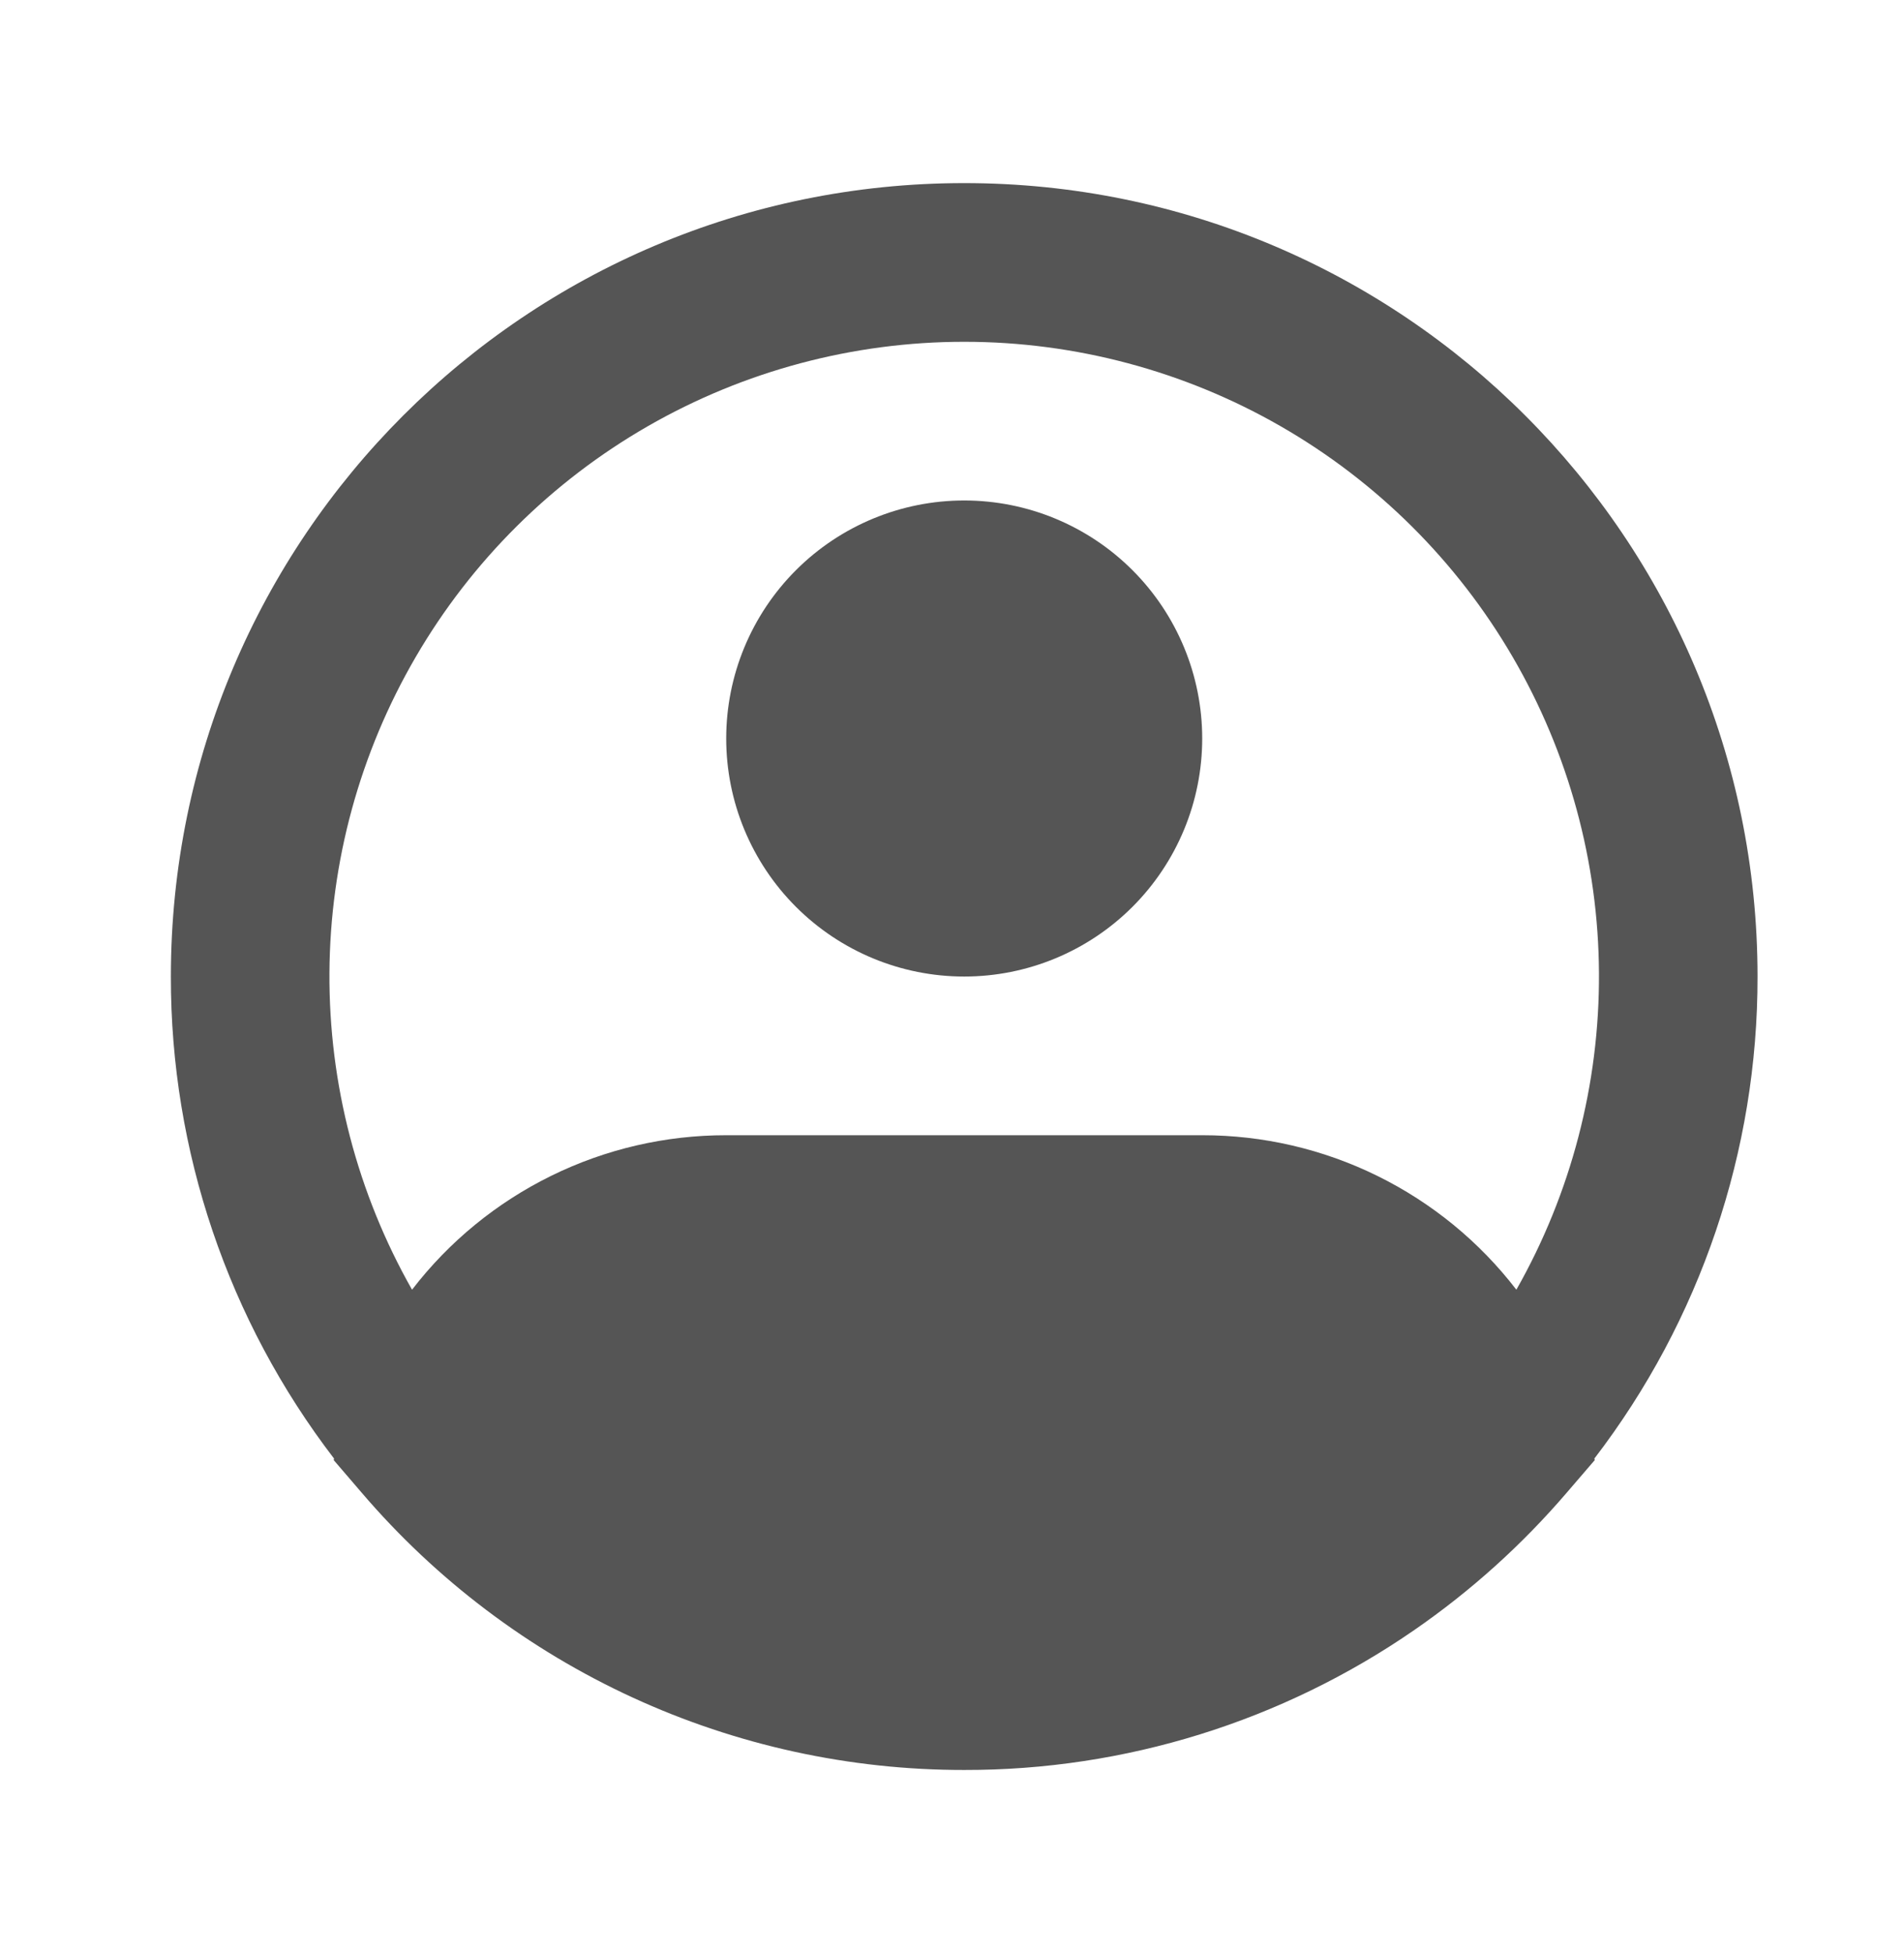 <svg width="39" height="40" viewBox="0 0 39 40" fill="none" xmlns="http://www.w3.org/2000/svg">
<path fill-rule="evenodd" clip-rule="evenodd" d="M19.75 7C17.476 7 15.242 7.596 13.271 8.728C11.299 9.861 9.659 11.491 8.515 13.456C7.37 15.421 6.761 17.651 6.748 19.925C6.735 22.199 7.318 24.436 8.44 26.414C9.198 25.428 10.173 24.631 11.289 24.082C12.405 23.533 13.632 23.249 14.875 23.25H24.625C25.868 23.249 27.095 23.533 28.211 24.082C29.327 24.631 30.302 25.428 31.06 26.414C32.182 24.436 32.765 22.199 32.752 19.925C32.739 17.651 32.13 15.421 30.985 13.456C29.841 11.491 28.201 9.861 26.229 8.728C24.258 7.596 22.024 7 19.75 7ZM32.657 29.873C34.83 27.041 36.005 23.57 36 20C36 11.025 28.725 3.75 19.75 3.75C10.775 3.75 3.5 11.025 3.5 20C3.495 23.57 4.67 27.041 6.843 29.873L6.835 29.903L7.411 30.574C8.935 32.356 10.828 33.786 12.958 34.766C15.088 35.746 17.405 36.252 19.75 36.25C23.044 36.256 26.262 35.255 28.972 33.382C30.127 32.584 31.175 31.64 32.089 30.574L32.666 29.903L32.657 29.873ZM19.75 10.25C18.457 10.25 17.217 10.764 16.303 11.678C15.389 12.592 14.875 13.832 14.875 15.125C14.875 16.418 15.389 17.658 16.303 18.572C17.217 19.486 18.457 20 19.75 20C21.043 20 22.283 19.486 23.197 18.572C24.111 17.658 24.625 16.418 24.625 15.125C24.625 13.832 24.111 12.592 23.197 11.678C22.283 10.764 21.043 10.25 19.75 10.25Z" fill="#555555"/>
</svg>
